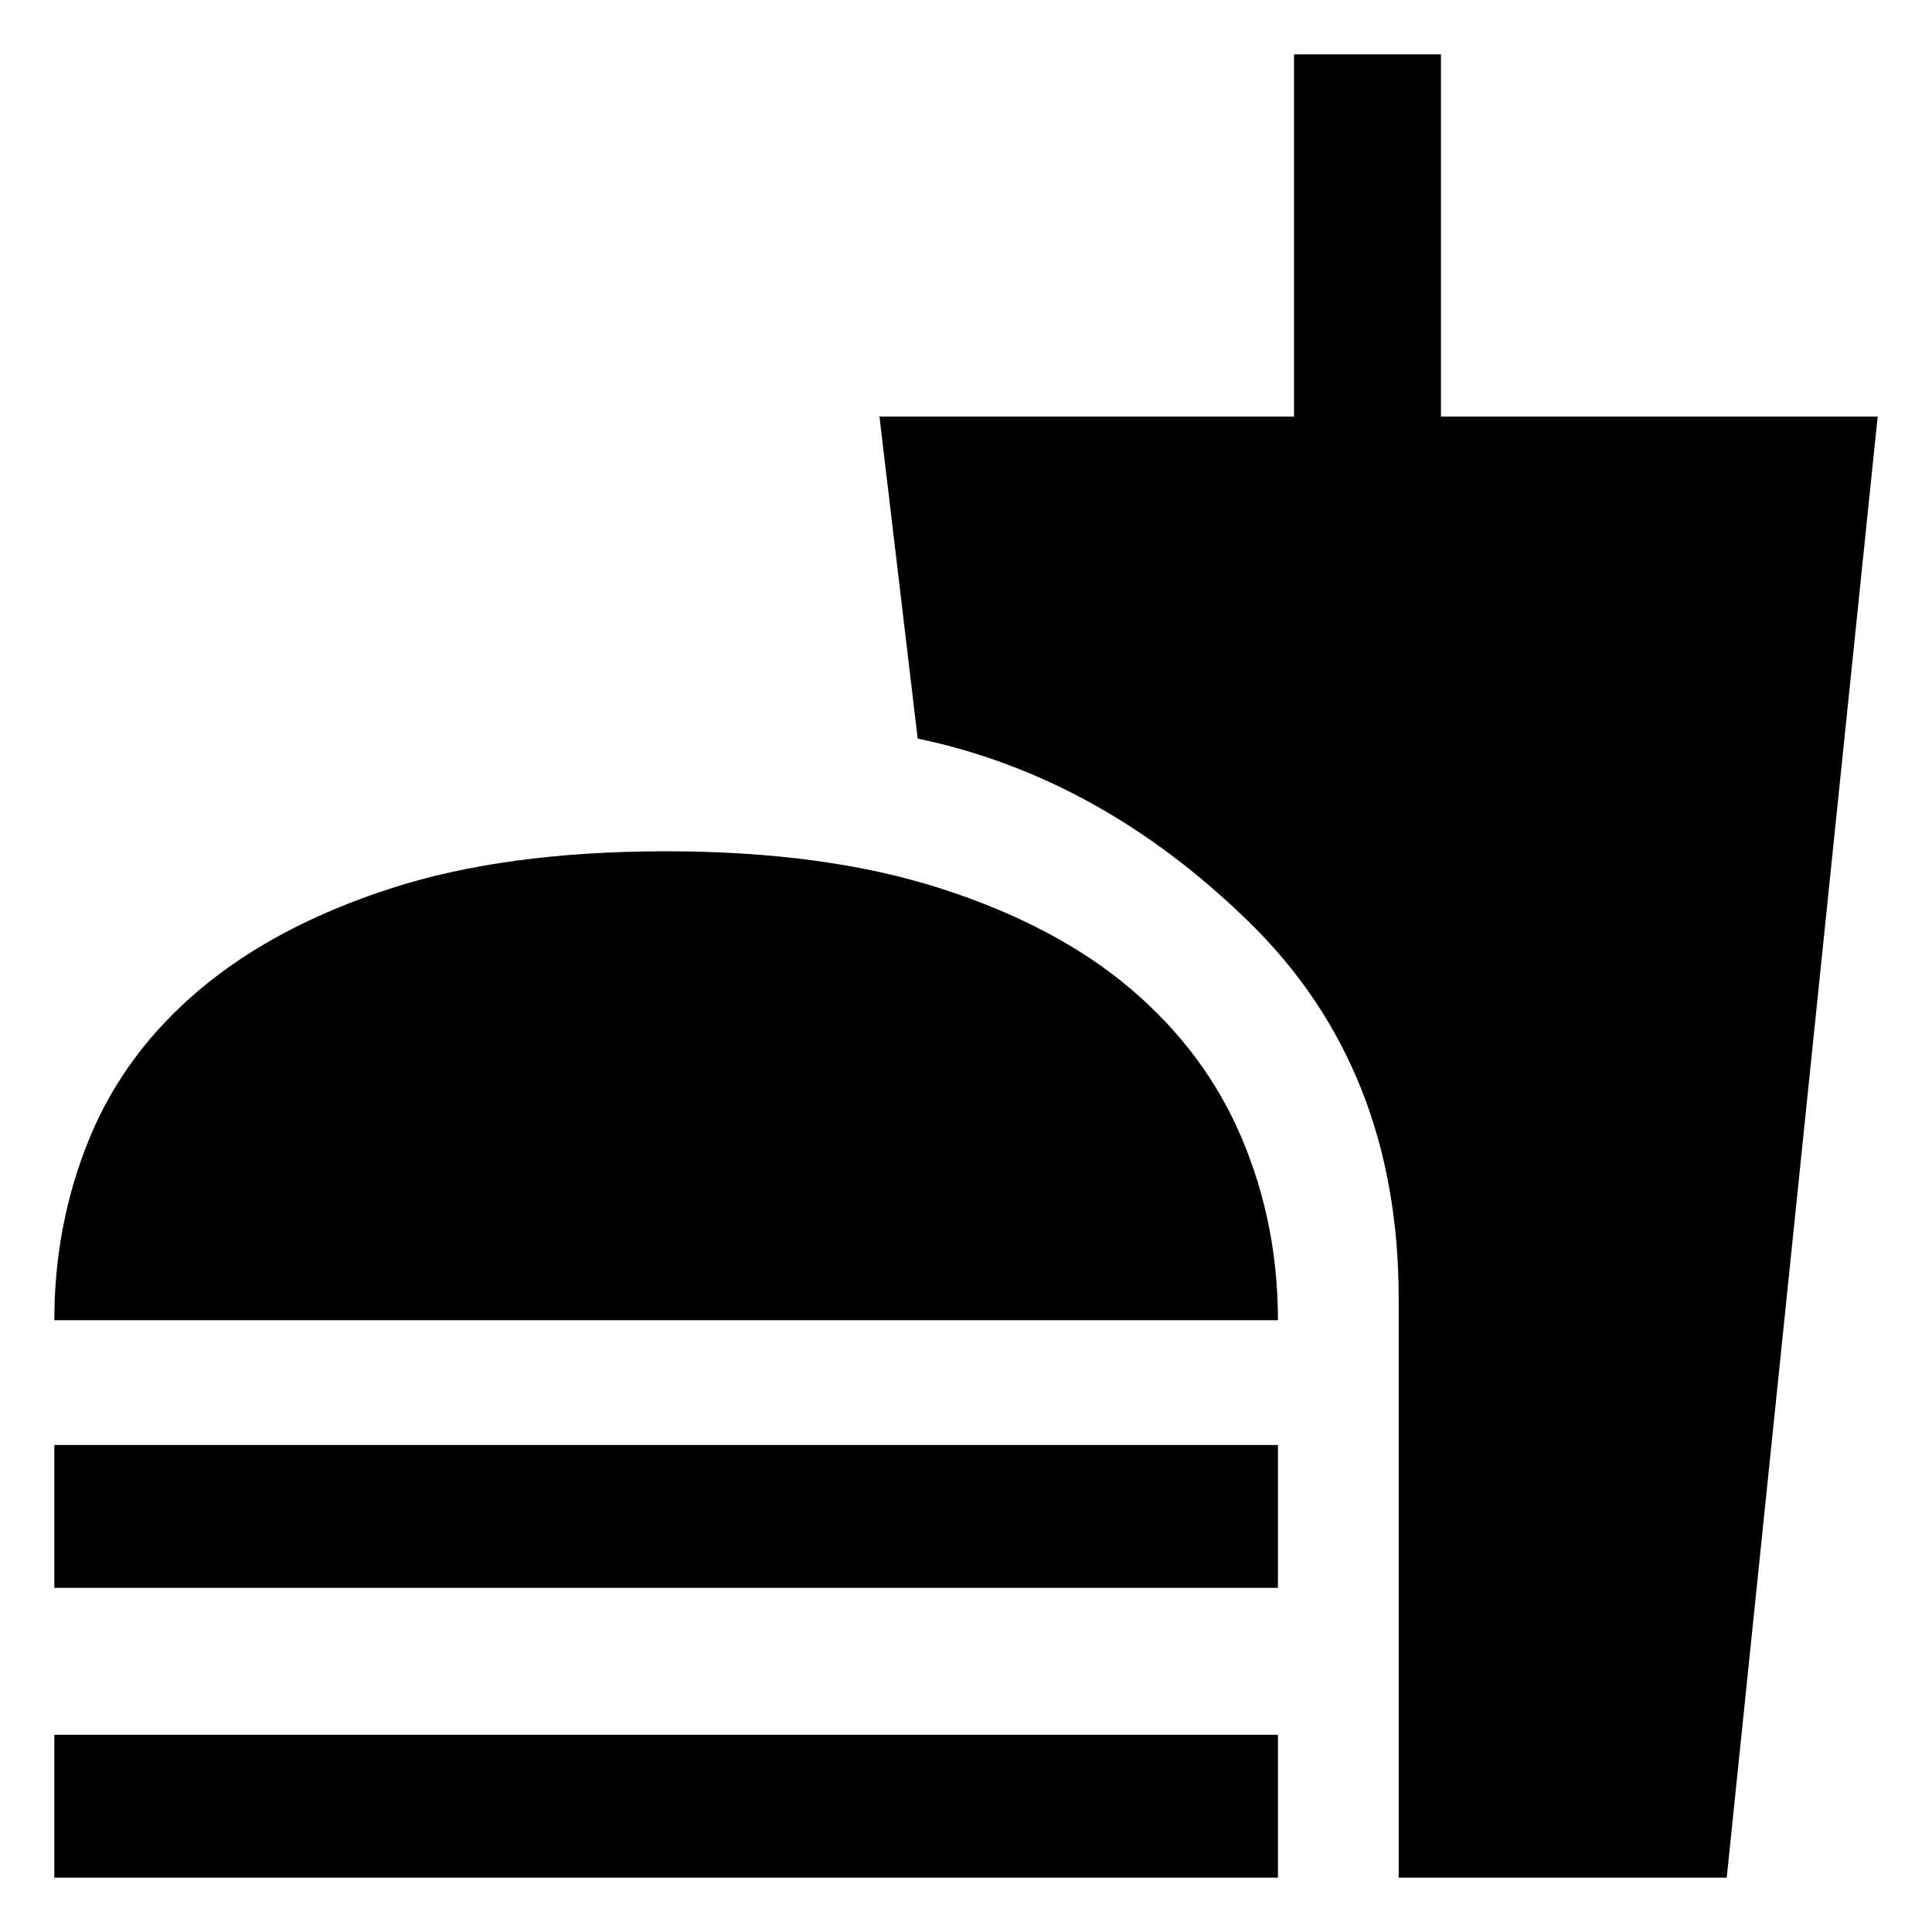 <svg xmlns="http://www.w3.org/2000/svg" width="48" height="48" viewBox="0 0 48 48"><path d="M1.35 32.8q0-2.4.875-4.525.875-2.125 2.75-3.7Q6.85 23 9.7 22.075q2.85-.925 6.85-.925 3.95 0 6.825.925t4.725 2.5q1.85 1.575 2.75 3.7.9 2.125.9 4.525Zm33.4 13.85v-14.4q0-5.7-3.7-9.325-3.7-3.625-8.25-4.575l-.95-8h10.3v-9h3.65v9h10.85l-3.75 36.3Zm-33.4-7.2V35.9h30.4v3.55Zm0 7.2V43.1h30.4v3.55Z"/></svg>